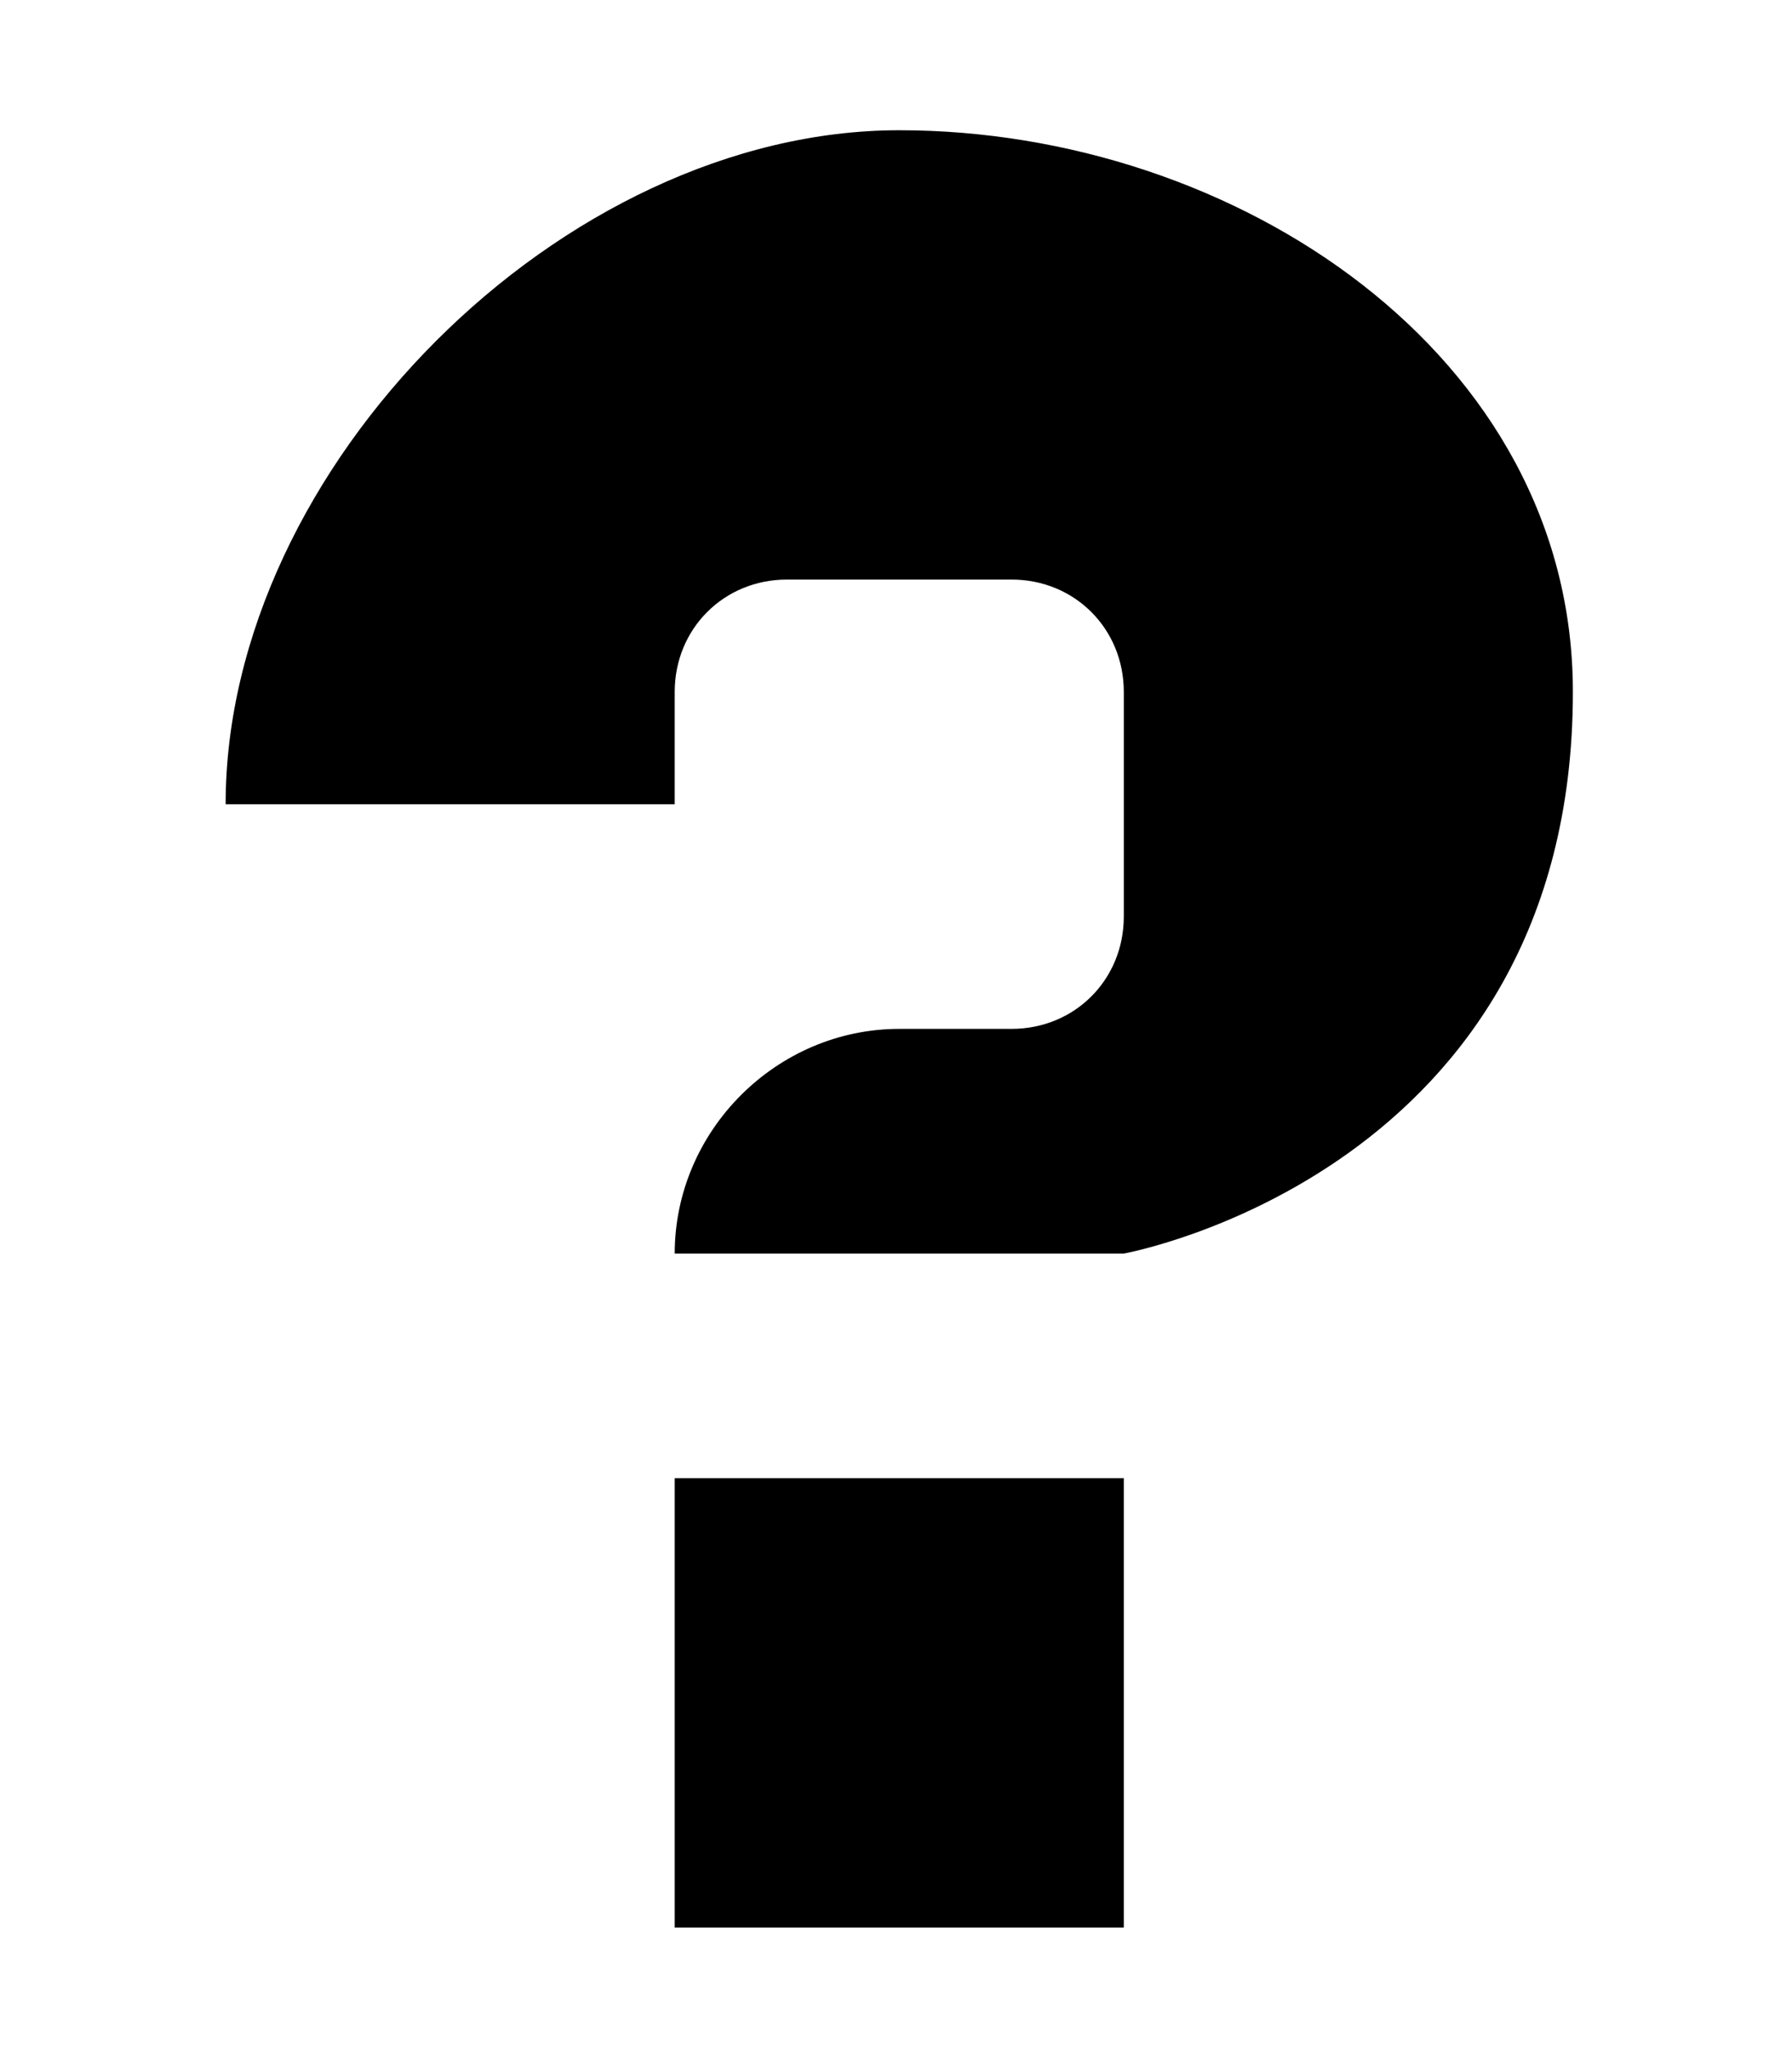 <?xml version="1.0" encoding="UTF-8" standalone="no"?>
<svg
   xmlns:dc="http://purl.org/dc/elements/1.1/"
   xmlns:cc="http://creativecommons.org/ns#"
   xmlns:rdf="http://www.w3.org/1999/02/22-rdf-syntax-ns#"
   xmlns:svg="http://www.w3.org/2000/svg"
   xmlns="http://www.w3.org/2000/svg"
   xmlns:sodipodi="http://sodipodi.sourceforge.net/DTD/sodipodi-0.dtd"
   xmlns:inkscape="http://www.inkscape.org/namespaces/inkscape"
   height="1024"
   width="896"
   id="svg2"
   version="1.1"
   inkscape:version="0.91 r13725"
   sodipodi:docname="question-plain.svg">
  <defs
     id="defs8" />
  <sodipodi:namedview
     pagecolor="#ffffff"
     bordercolor="#666666"
     borderopacity="1"
     objecttolerance="10"
     gridtolerance="10"
     guidetolerance="10"
     inkscape:pageopacity="0"
     inkscape:pageshadow="2"
     inkscape:window-width="1757"
     inkscape:window-height="1276"
     id="namedview6"
     showgrid="false"
     inkscape:zoom="0.23046875"
     inkscape:cx="-1048.9492"
     inkscape:cy="442.57628"
     inkscape:window-x="0"
     inkscape:window-y="42"
     inkscape:window-maximized="0"
     inkscape:current-layer="svg2" />
  <path
     id="path4142"
     d="m 786.441,345.763 c 0,240.331 -224.542,280.678 -224.542,280.678 l -224.542,0 c 0,-61.398 50.873,-112.271 112.271,-112.271 l 56.136,0 c 31.576,0 56.136,-24.559 56.136,-56.136 l 0,-112.271 c 0,-31.576 -24.559,-56.136 -56.136,-56.136 l -112.271,0 c -31.576,0 -56.136,24.559 -56.136,56.136 l 0,56.136 -224.542,0 c 0,-168.407 168.407,-336.814 336.814,-336.814 168.407,0 336.814,112.271 336.814,280.678 z m -449.085,392.949 224.542,0 0,224.542 -224.542,0 0,-224.542 z"
     inkscape:connector-curvature="0" />
</svg>
